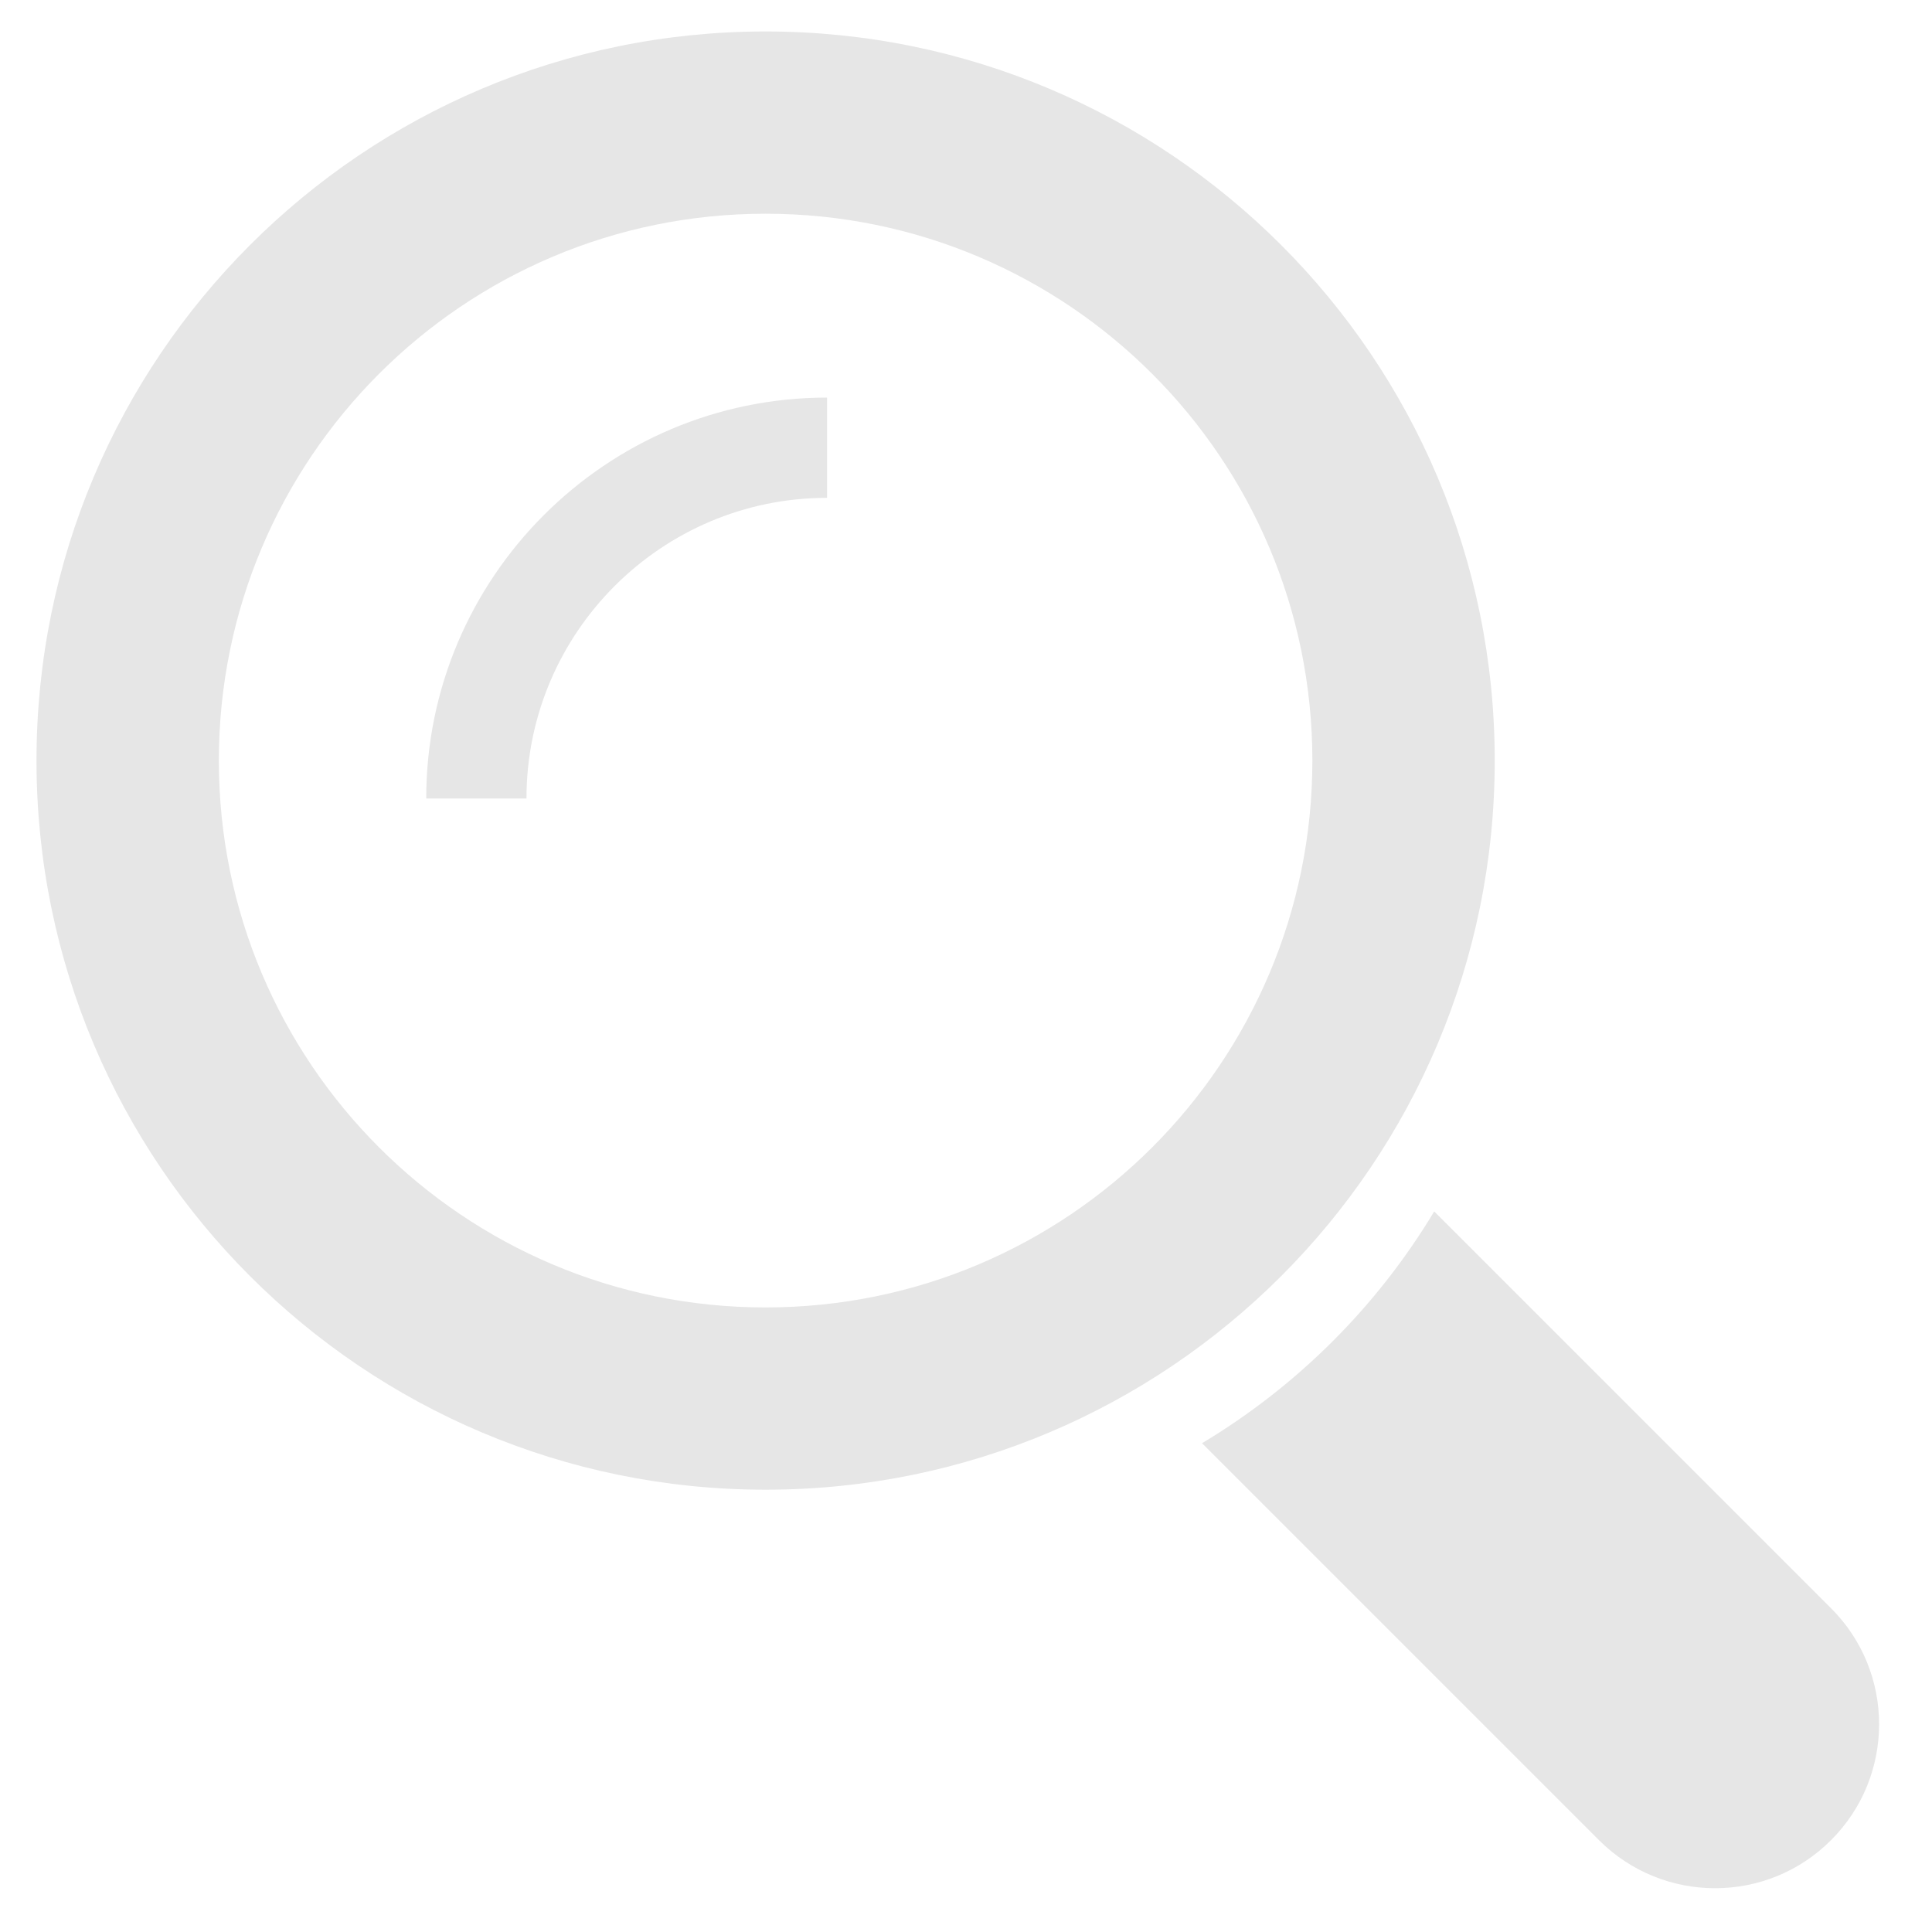 <?xml version="1.0" standalone="no"?><!DOCTYPE svg PUBLIC "-//W3C//DTD SVG 1.1//EN" "http://www.w3.org/Graphics/SVG/1.1/DTD/svg11.dtd"><svg t="1504254191900" class="icon" style="" viewBox="0 0 1024 1024" version="1.1" xmlns="http://www.w3.org/2000/svg" p-id="9689" xmlns:xlink="http://www.w3.org/1999/xlink" width="20" height="20"><defs><style type="text/css"></style></defs><path d="M792.236 403.124c0-213.403-172.989-386.446-386.498-386.446C192.333 16.678 19.344 189.721 19.344 403.124c0 213.404 172.989 386.447 386.393 386.447C619.247 789.571 792.236 616.528 792.236 403.124zM405.737 692.971c-160.053 0-289.742-129.742-289.742-289.847 0-160.053 129.689-289.848 289.742-289.848 160.159 0 289.847 129.795 289.847 289.848C695.584 563.23 565.896 692.971 405.737 692.971z" p-id="9690" fill="#e6e6e6"></path><path d="M225.905 423.224l53.137 0c0-87.884 71.526-159.357 159.304-159.357l0-53.137C321.274 210.73 225.905 306.045 225.905 423.224z" p-id="9691" fill="#e6e6e6"></path><path d="M970.464 852.383 760.161 642.08c-30.256 50.357-72.594 92.589-123.059 122.848l210.409 210.409c34 33.946 89.062 33.946 122.953 0C1004.464 941.444 1004.464 886.275 970.464 852.383z" p-id="9692" fill="#e6e6e6"></path></svg>